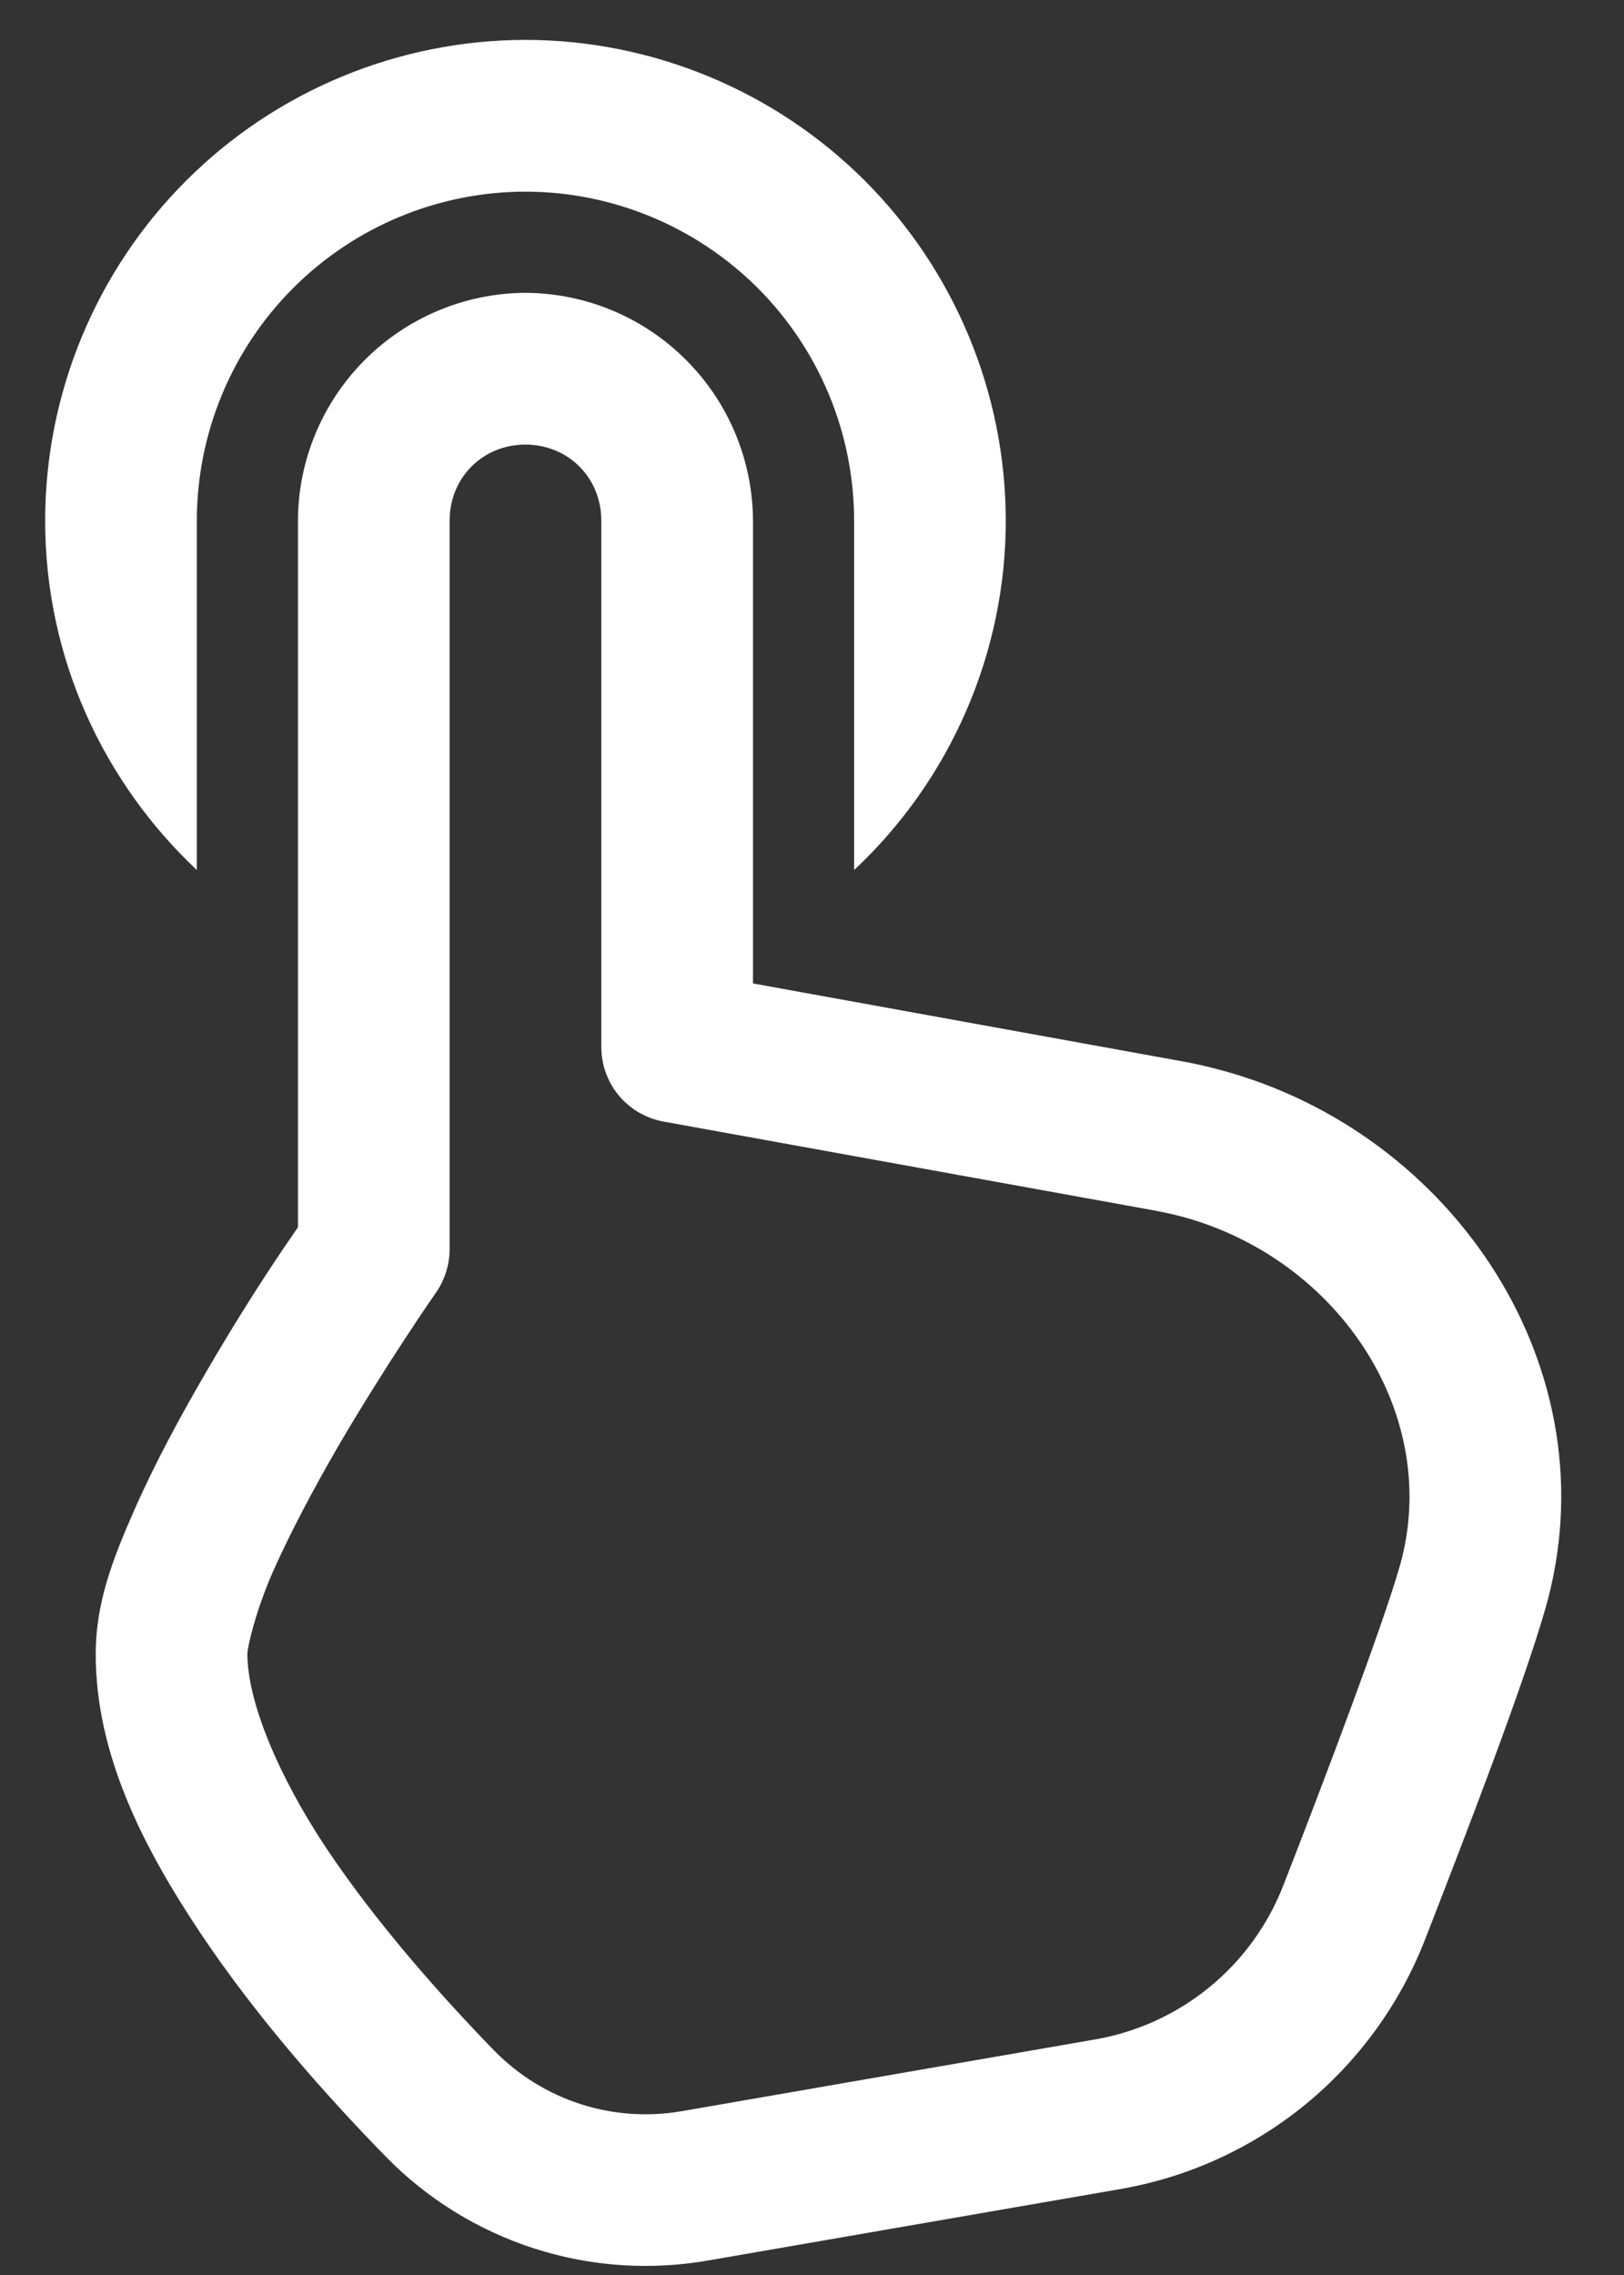 <svg width="15" height="21" viewBox="0 0 15 21" fill="none" xmlns="http://www.w3.org/2000/svg">
<rect x="0" y="0" width="15" height="21" fill="#333333" stroke="none"/>
<g clip-path="url(#clip0_182_1926)">
<path d="M4.853 0.368C3.677 0.37 2.549 0.838 1.718 1.669C0.886 2.501 0.418 3.629 0.417 4.805C0.417 6.077 0.957 7.221 1.818 8.031V4.805C1.819 4 2.139 3.228 2.708 2.659C3.277 2.09 4.048 1.77 4.853 1.769C5.658 1.77 6.429 2.09 6.999 2.659C7.568 3.228 7.888 4 7.889 4.805V8.031C8.331 7.618 8.683 7.118 8.924 6.563C9.165 6.008 9.29 5.41 9.29 4.805C9.288 3.629 8.82 2.501 7.989 1.669C7.157 0.838 6.029 0.37 4.853 0.368ZM4.853 2.703C4.297 2.706 3.764 2.928 3.37 3.322C2.977 3.715 2.754 4.248 2.752 4.805V11.329C2.649 11.479 2.334 11.927 1.914 12.648C1.671 13.063 1.426 13.515 1.234 13.954C1.041 14.393 0.884 14.797 0.884 15.268C0.884 16.197 1.324 17.054 1.852 17.845C2.381 18.636 3.025 19.356 3.563 19.907C3.944 20.297 4.415 20.588 4.934 20.755C5.452 20.922 6.004 20.96 6.541 20.866L10.352 20.206C10.977 20.097 11.564 19.829 12.056 19.427C12.547 19.025 12.927 18.503 13.159 17.912C13.574 16.847 14.07 15.557 14.274 14.848C14.902 12.659 13.437 10.455 11.27 9.876C11.158 9.846 11.045 9.82 10.931 9.799L6.955 9.078V4.805C6.952 4.248 6.73 3.715 6.336 3.322C5.943 2.928 5.41 2.706 4.853 2.703ZM4.853 4.104C5.248 4.104 5.554 4.41 5.554 4.805V9.664C5.554 9.828 5.611 9.987 5.716 10.113C5.822 10.239 5.968 10.324 6.129 10.353L10.681 11.177H10.677C10.757 11.192 10.836 11.209 10.907 11.228H10.909C12.378 11.621 13.325 13.076 12.928 14.46C12.769 15.01 12.265 16.349 11.854 17.402C11.711 17.77 11.476 18.094 11.171 18.343C10.866 18.593 10.501 18.759 10.113 18.826L6.302 19.487C5.989 19.542 5.667 19.52 5.364 19.423C5.062 19.326 4.788 19.156 4.565 18.929C4.066 18.416 3.471 17.743 3.018 17.066C2.566 16.388 2.285 15.702 2.285 15.268C2.285 15.206 2.359 14.877 2.518 14.515C2.677 14.155 2.898 13.74 3.122 13.353C3.573 12.582 4.026 11.933 4.026 11.933C4.108 11.816 4.152 11.675 4.153 11.532V4.805C4.153 4.41 4.458 4.104 4.853 4.104Z" fill="white"/>
</g>
<defs>
<clipPath id="clip0_182_1926">
<rect width="14.011" height="20.549" fill="white" transform="translate(0.417 0.368)"/>
</clipPath>
</defs>
</svg>
